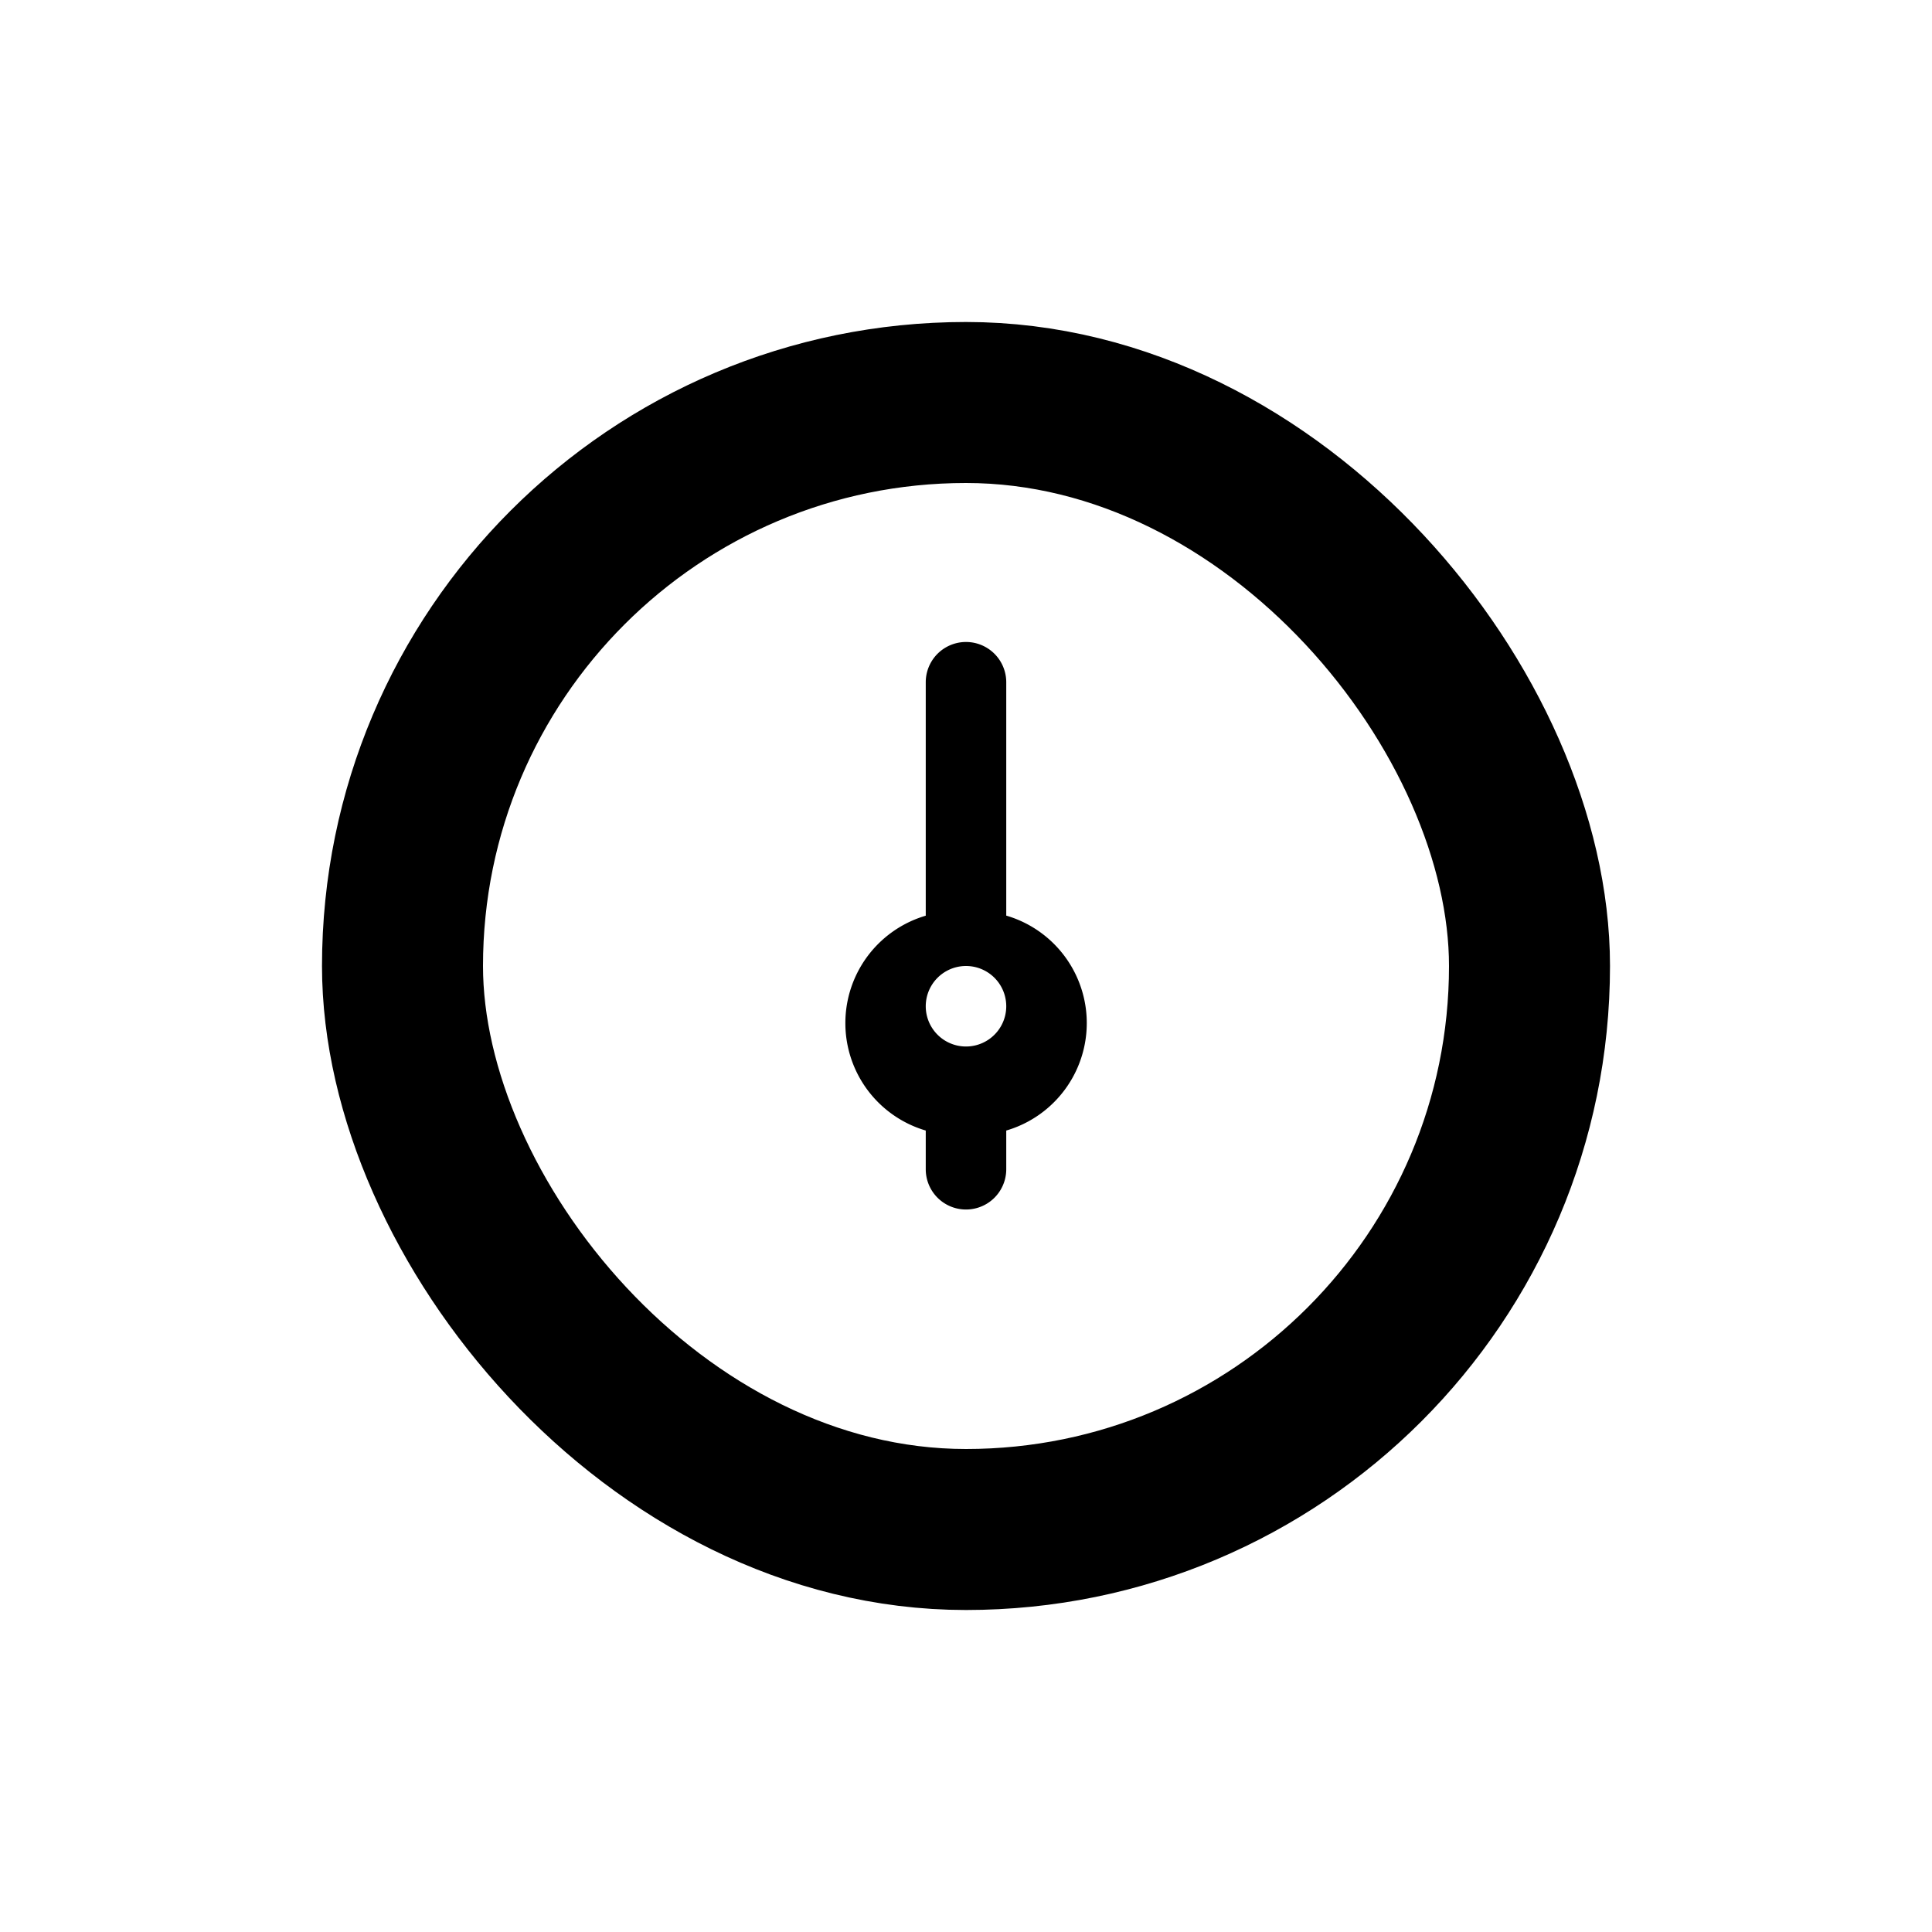 <svg xmlns="http://www.w3.org/2000/svg" width="24" height="24"><g transform="translate(4 4)"><path fill="currentColor" d="M8.5 7.375v-2.9a.5.5 0 00-1 0v2.9a1.391 1.391 0 000 2.669v.481a.5.5 0 001 0v-.481a1.391 1.391 0 000-2.67zM8 9a.5.5 0 010-1 .5.5 0 010 1z"/><rect width="14" height="14" fill="none" stroke="currentColor" stroke-width="2" rx="7" transform="translate(1 1)"/></g></svg>